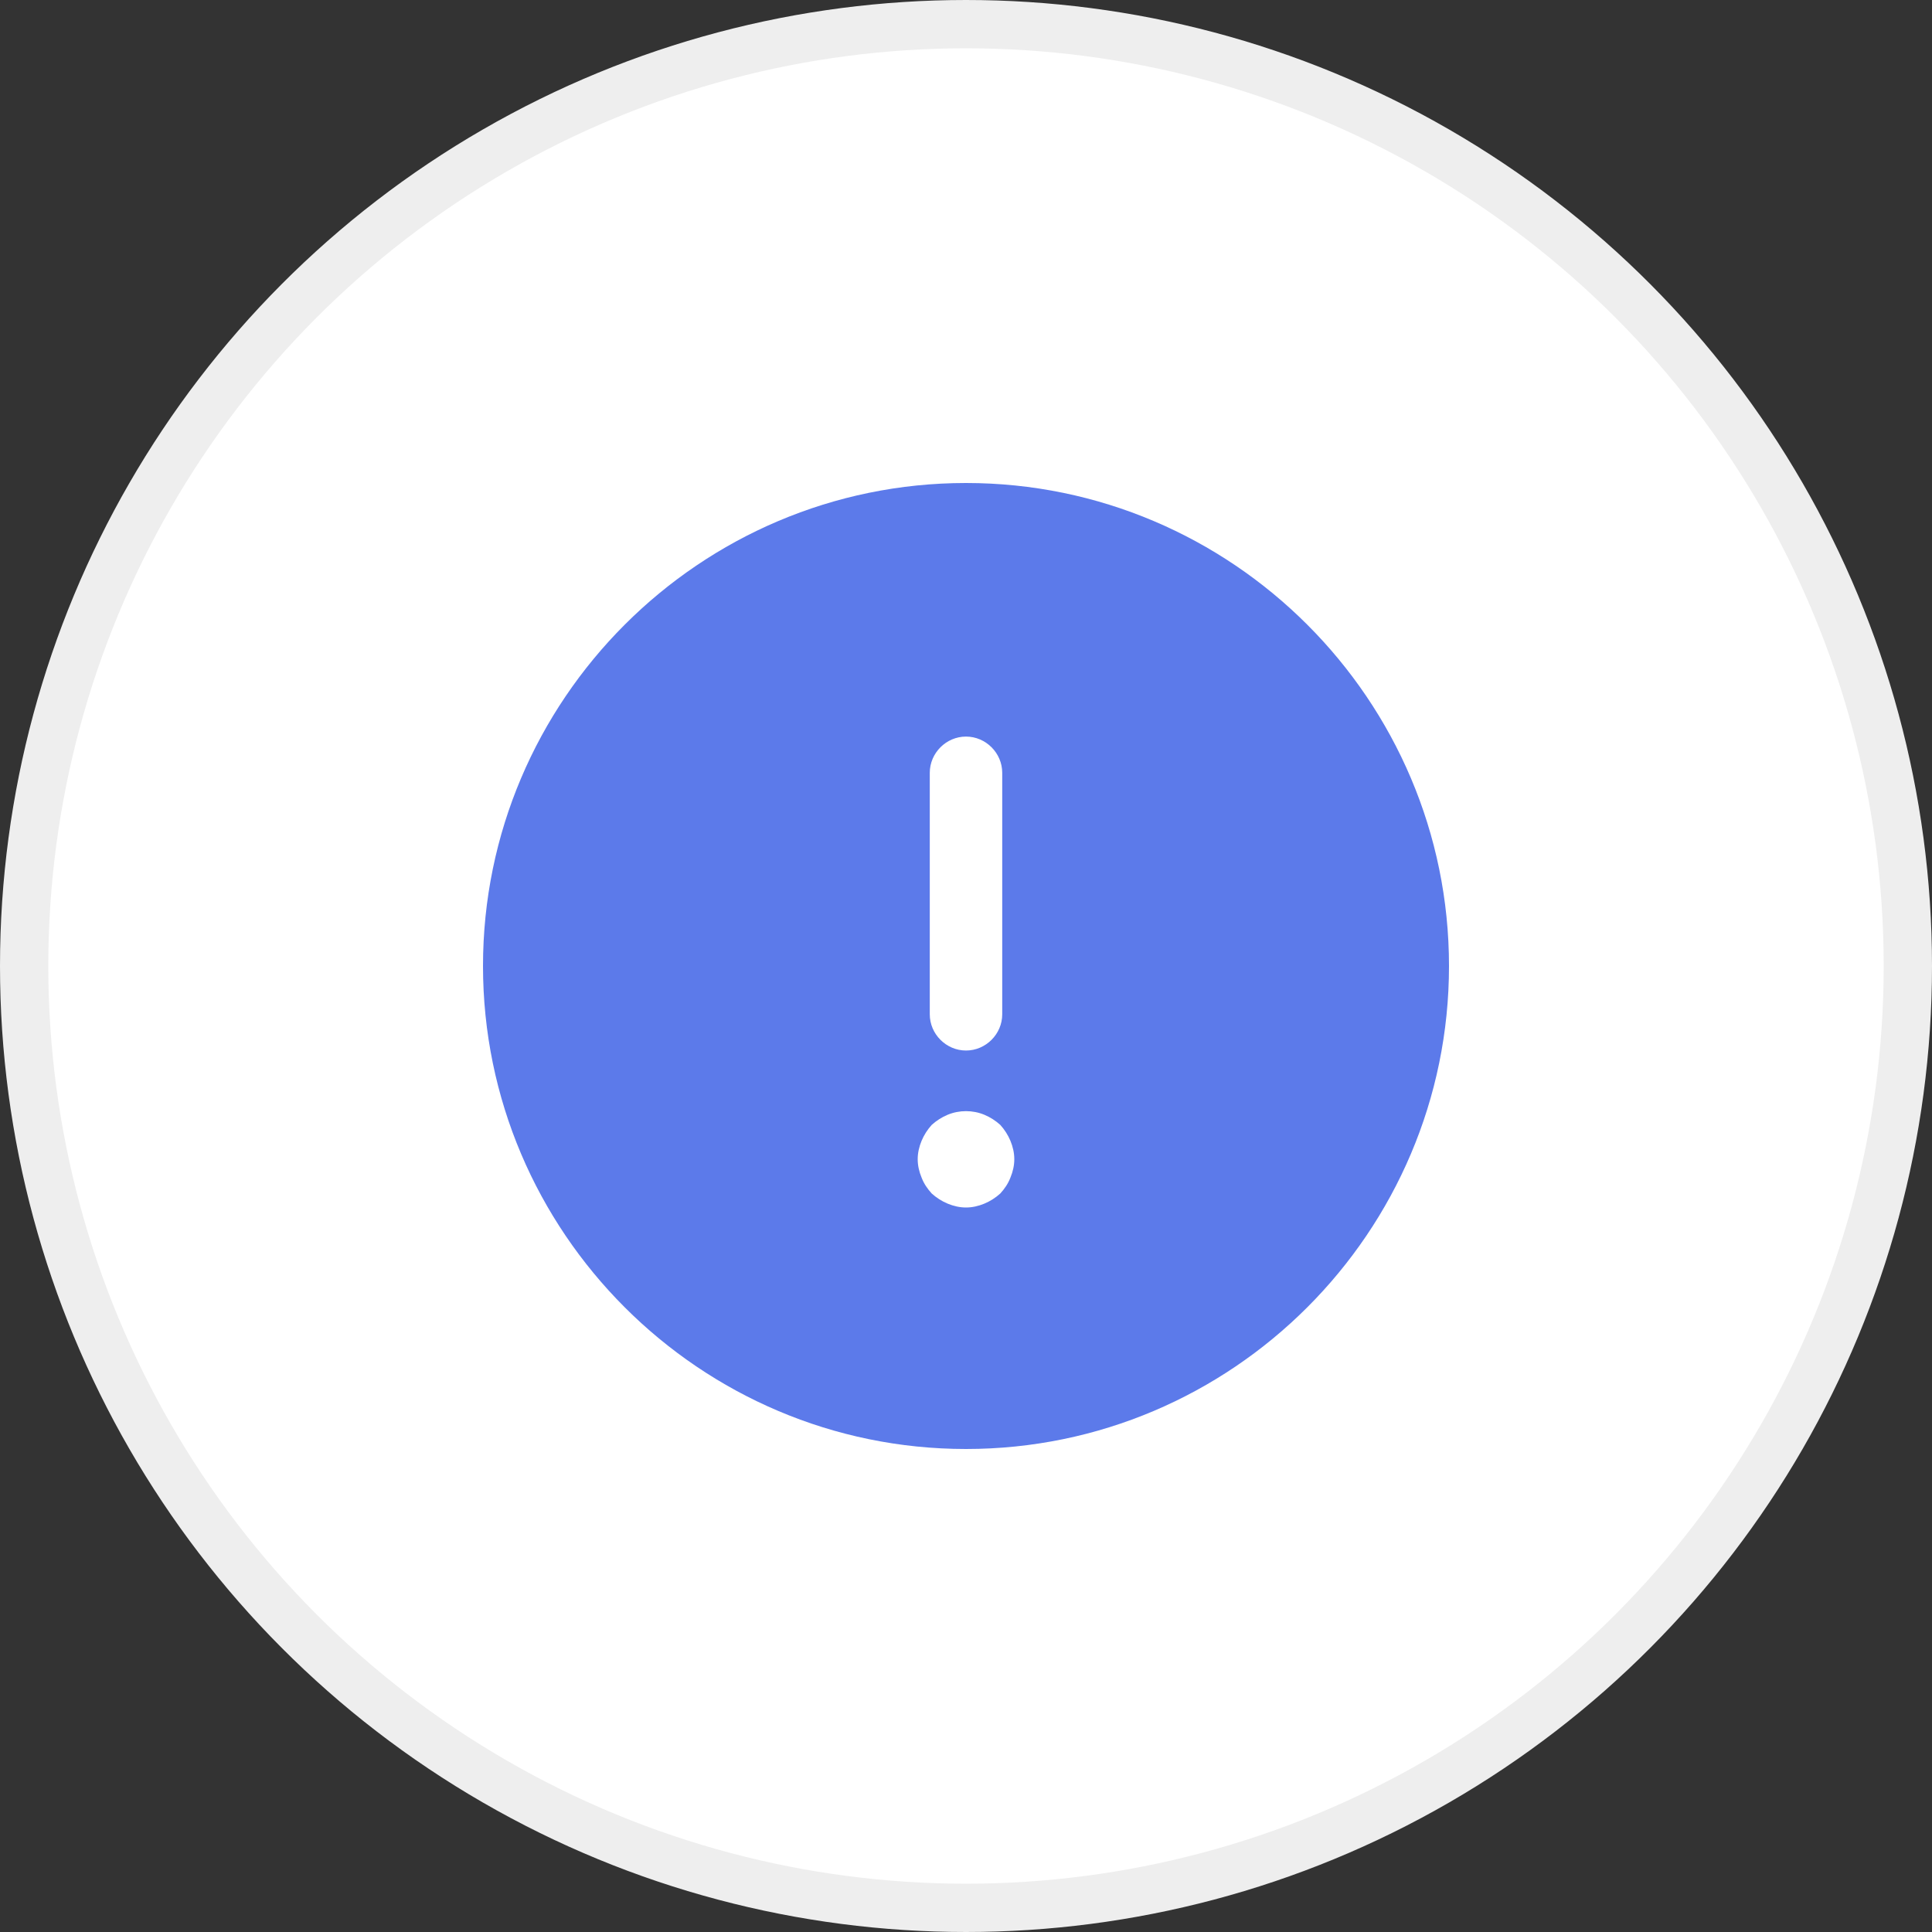 <svg width="40" height="40" viewBox="0 0 40 40" fill="none" xmlns="http://www.w3.org/2000/svg">
<rect x="0" y="0" width="40" height="40" fill="#333333" stroke="none"/>
<circle cx="20" cy="20" r="19.5" fill="white" stroke="#EEEEEE"/>
<path d="M20 10C14.49 10 10 14.49 10 20C10 25.51 14.49 30 20 30C25.51 30 30 25.51 30 20C30 14.49 25.51 10 20 10ZM19.25 16C19.25 15.59 19.59 15.25 20 15.25C20.41 15.25 20.75 15.59 20.75 16V21C20.75 21.41 20.41 21.75 20 21.75C19.59 21.75 19.25 21.41 19.25 21V16ZM20.92 24.38C20.87 24.51 20.8 24.61 20.71 24.71C20.61 24.8 20.5 24.87 20.38 24.92C20.26 24.97 20.13 25 20 25C19.87 25 19.74 24.97 19.62 24.92C19.5 24.87 19.39 24.8 19.29 24.71C19.2 24.61 19.13 24.51 19.08 24.38C19.03 24.26 19 24.13 19 24C19 23.87 19.03 23.74 19.08 23.62C19.13 23.5 19.2 23.39 19.29 23.29C19.39 23.2 19.5 23.13 19.62 23.08C19.86 22.98 20.14 22.98 20.38 23.08C20.5 23.13 20.61 23.2 20.71 23.29C20.8 23.39 20.87 23.5 20.92 23.62C20.97 23.74 21 23.87 21 24C21 24.13 20.97 24.26 20.92 24.38Z" fill="#5C7AEA"/>
</svg>

